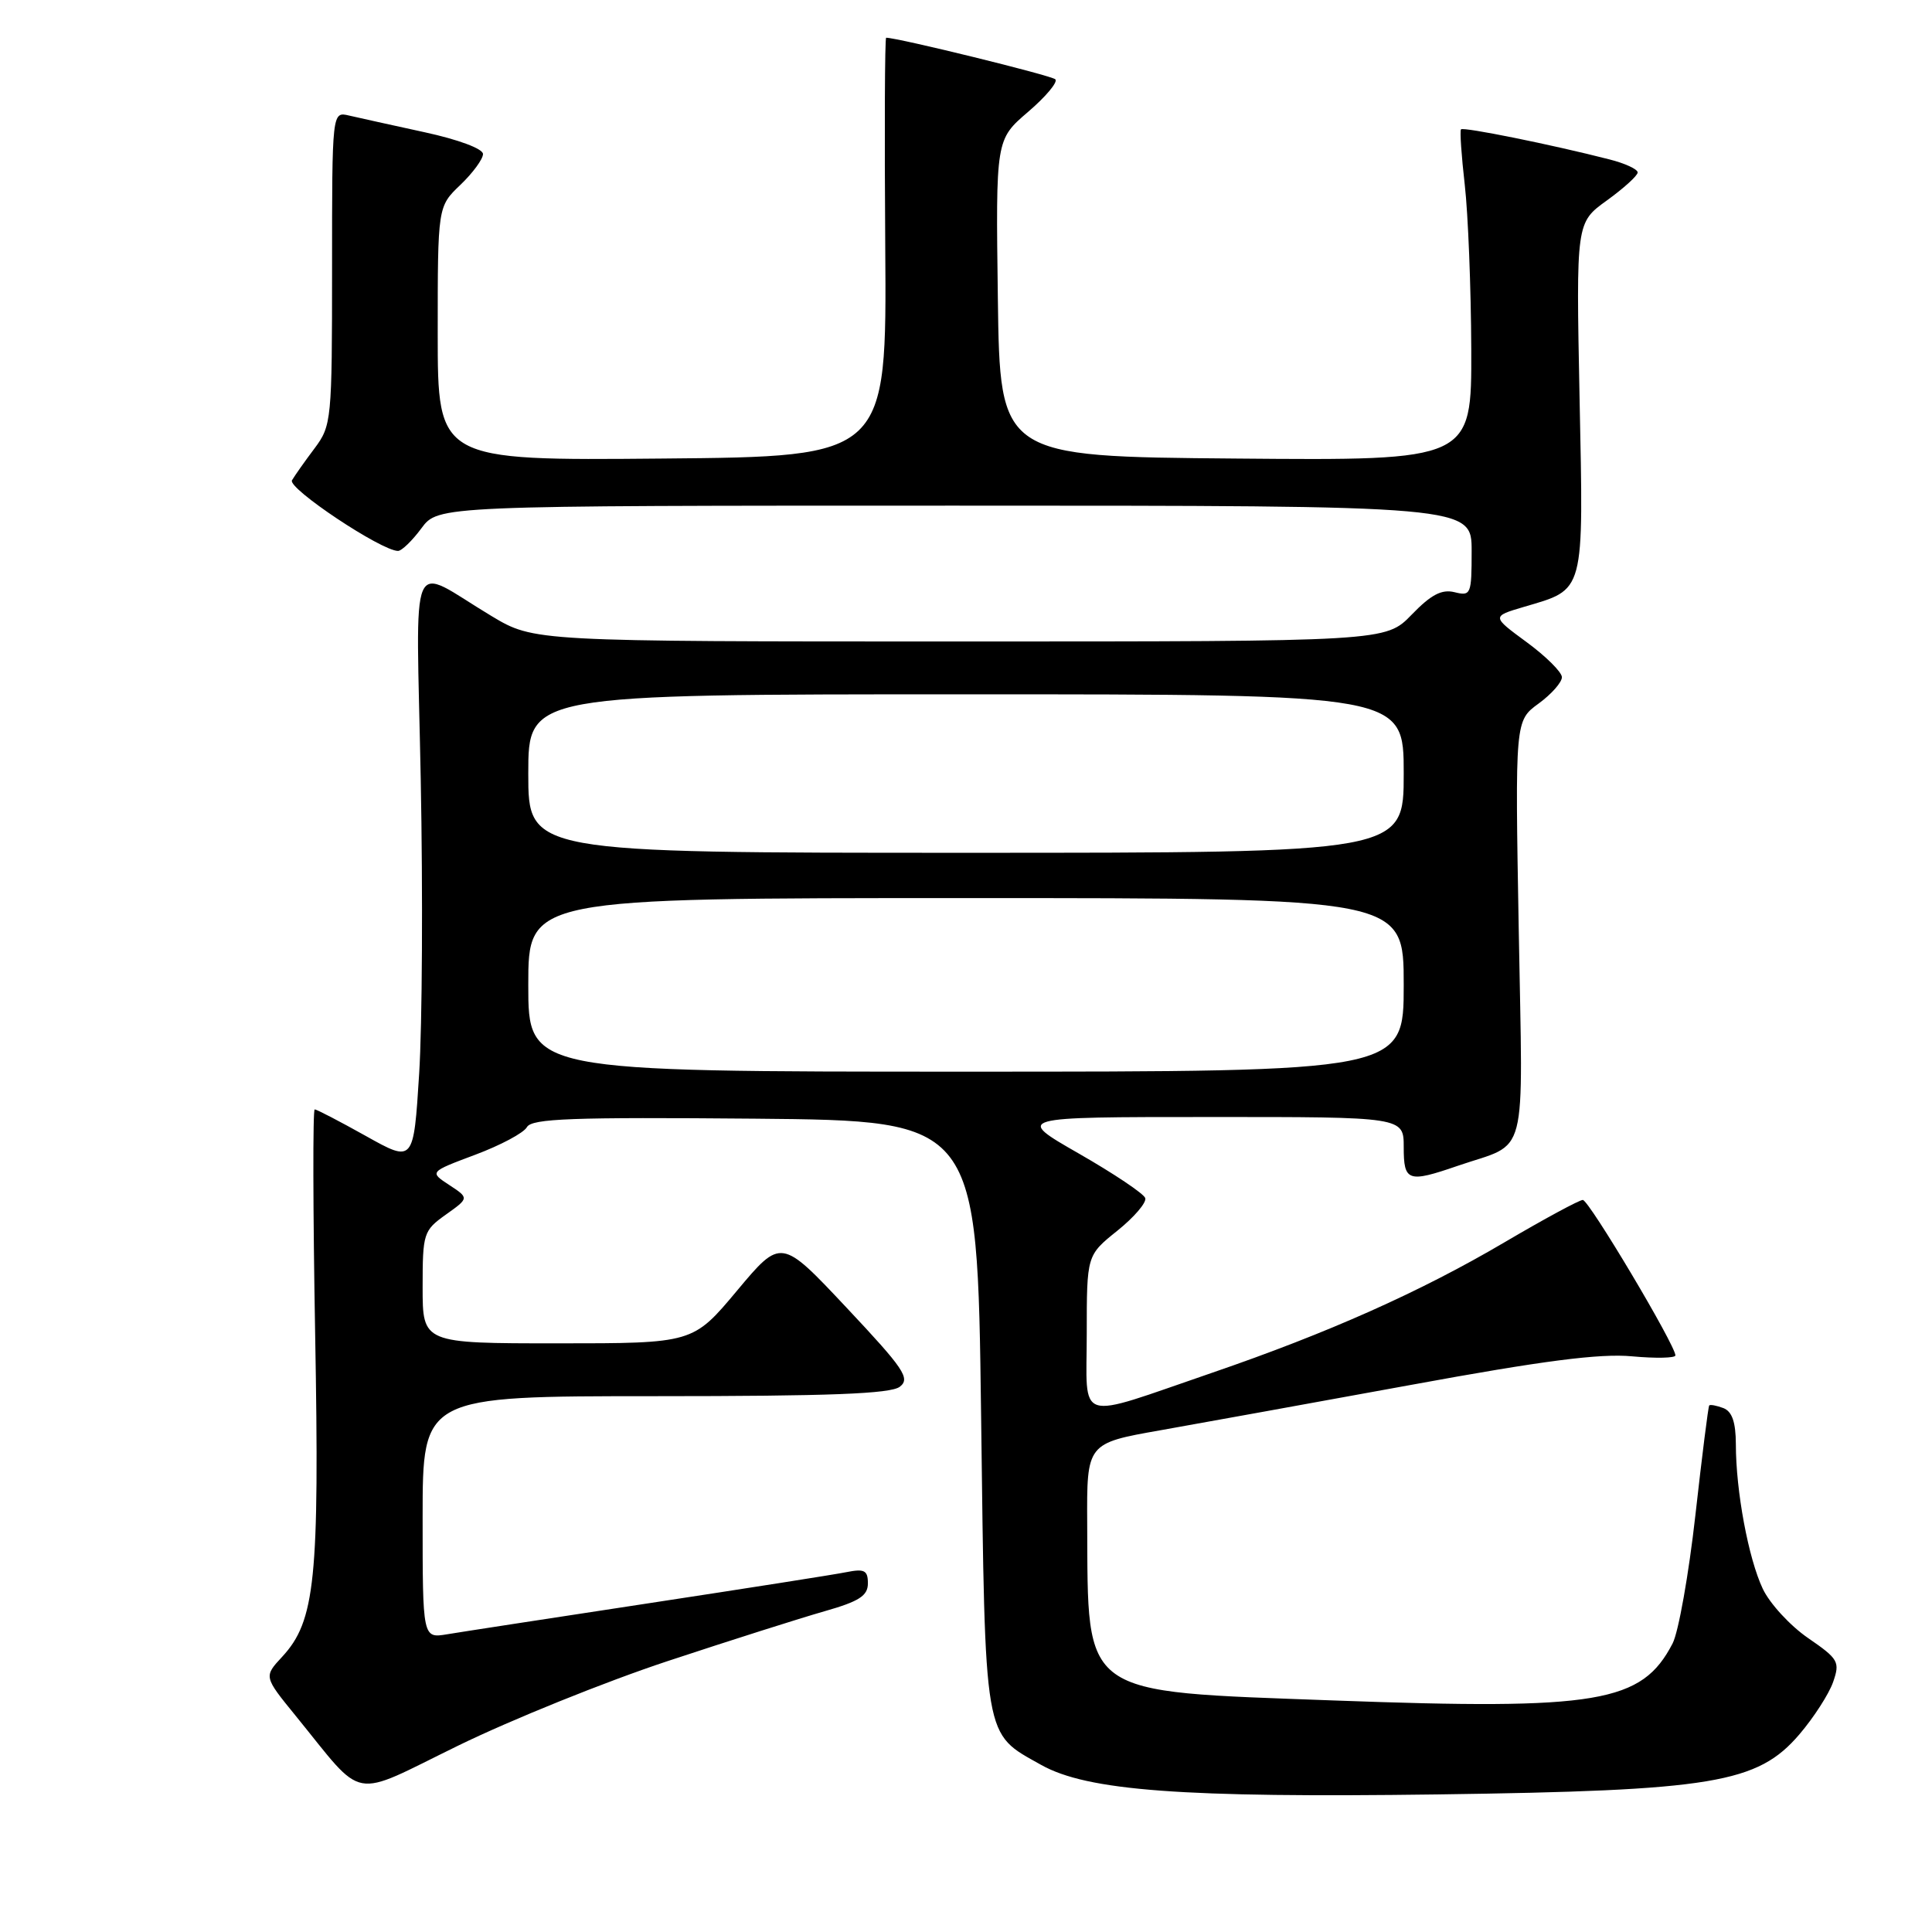 <?xml version="1.0" encoding="UTF-8" standalone="no"?>
<!DOCTYPE svg PUBLIC "-//W3C//DTD SVG 1.1//EN" "http://www.w3.org/Graphics/SVG/1.1/DTD/svg11.dtd" >
<svg xmlns="http://www.w3.org/2000/svg" xmlns:xlink="http://www.w3.org/1999/xlink" version="1.1" viewBox="0 0 256 256">
 <g >
 <path fill="currentColor"
d=" M 88.48 220.10 C 96.74 217.37 106.09 214.40 109.25 213.50 C 113.85 212.19 115.00 211.45 115.00 209.80 C 115.00 208.08 114.54 207.84 112.14 208.32 C 110.56 208.64 98.75 210.49 85.89 212.45 C 73.02 214.41 61.04 216.25 59.25 216.55 C 56.00 217.09 56.00 217.09 56.00 201.05 C 56.00 185.00 56.00 185.00 86.81 185.00 C 109.93 185.00 118.02 184.69 119.23 183.75 C 120.65 182.65 119.80 181.39 112.17 173.27 C 103.50 164.04 103.50 164.04 97.66 171.02 C 91.82 178.00 91.82 178.00 73.91 178.00 C 56.00 178.00 56.00 178.00 56.00 170.57 C 56.00 163.41 56.11 163.06 59.08 160.94 C 62.16 158.75 62.16 158.75 59.53 157.02 C 56.89 155.29 56.89 155.29 62.97 153.01 C 66.31 151.76 69.40 150.12 69.82 149.35 C 70.46 148.21 75.80 148.02 100.05 148.23 C 129.50 148.50 129.50 148.50 130.00 187.50 C 130.56 231.16 130.28 229.54 137.96 233.86 C 144.08 237.29 156.66 238.23 190.50 237.77 C 226.98 237.27 232.89 236.29 238.43 229.81 C 240.33 227.59 242.33 224.48 242.89 222.90 C 243.83 220.20 243.62 219.83 239.58 217.05 C 237.21 215.42 234.51 212.49 233.58 210.53 C 231.68 206.52 230.01 197.59 230.01 191.36 C 230.00 188.44 229.51 187.03 228.36 186.58 C 227.45 186.24 226.61 186.08 226.48 186.23 C 226.35 186.38 225.53 192.91 224.65 200.75 C 223.77 208.60 222.41 216.25 221.63 217.76 C 217.55 225.64 211.78 226.61 176.74 225.32 C 142.92 224.07 144.18 224.98 144.06 201.87 C 144.00 191.24 144.00 191.24 153.75 189.52 C 159.11 188.57 174.07 185.86 187.00 183.50 C 204.43 180.30 211.99 179.32 216.25 179.72 C 219.41 180.01 222.00 179.95 222.00 179.60 C 222.00 178.24 210.54 159.00 209.73 159.00 C 209.27 159.00 204.59 161.53 199.34 164.62 C 188.18 171.19 175.97 176.63 160.55 181.92 C 142.25 188.19 144.00 188.74 144.00 176.69 C 144.00 166.33 144.00 166.33 148.05 163.08 C 150.28 161.29 151.95 159.34 151.75 158.75 C 151.55 158.16 147.59 155.51 142.95 152.85 C 134.50 148.01 134.50 148.01 160.25 148.01 C 186.00 148.00 186.00 148.00 186.00 152.00 C 186.00 156.56 186.56 156.75 193.12 154.49 C 202.63 151.22 201.78 154.49 201.24 123.16 C 200.75 95.50 200.75 95.50 203.88 93.22 C 205.59 91.97 206.98 90.39 206.96 89.72 C 206.94 89.05 204.84 86.96 202.29 85.09 C 197.65 81.68 197.65 81.68 201.91 80.42 C 210.07 78.01 209.83 78.91 209.30 52.70 C 208.84 29.50 208.84 29.50 212.92 26.56 C 215.16 24.94 217.00 23.27 217.00 22.85 C 217.00 22.42 215.31 21.64 213.25 21.12 C 205.65 19.17 193.88 16.79 193.59 17.14 C 193.42 17.34 193.65 20.65 194.09 24.50 C 194.53 28.35 194.92 38.14 194.95 46.26 C 195.00 61.03 195.00 61.03 163.75 60.76 C 132.50 60.50 132.50 60.50 132.22 39.50 C 131.94 18.50 131.94 18.50 136.22 14.83 C 138.57 12.82 140.20 10.87 139.84 10.51 C 139.33 10.00 118.97 5.00 117.42 5.00 C 117.24 5.00 117.19 17.49 117.30 32.75 C 117.50 60.50 117.50 60.50 87.75 60.76 C 58.00 61.03 58.00 61.03 58.00 44.20 C 58.00 27.37 58.00 27.37 61.00 24.50 C 62.65 22.92 64.00 21.08 64.00 20.41 C 64.00 19.71 60.73 18.49 56.25 17.52 C 51.99 16.59 47.49 15.60 46.25 15.31 C 44.00 14.78 44.00 14.78 44.00 35.55 C 44.00 55.71 43.93 56.40 41.68 59.41 C 40.40 61.11 39.06 63.01 38.69 63.64 C 38.07 64.69 50.54 73.00 52.74 73.00 C 53.22 73.00 54.62 71.65 55.84 70.00 C 58.06 67.00 58.06 67.00 126.53 67.00 C 195.00 67.00 195.00 67.00 195.00 73.02 C 195.00 78.77 194.90 79.01 192.74 78.47 C 191.04 78.05 189.63 78.78 187.05 81.45 C 183.61 85.00 183.61 85.00 127.18 85.00 C 70.76 85.00 70.76 85.00 65.13 81.63 C 53.96 74.93 55.15 72.18 55.75 103.27 C 56.04 118.25 55.95 135.80 55.54 142.28 C 54.80 154.06 54.80 154.06 48.49 150.53 C 45.02 148.59 41.96 147.00 41.70 147.00 C 41.44 147.00 41.47 160.41 41.76 176.81 C 42.34 209.27 41.77 214.80 37.39 219.53 C 34.95 222.16 34.95 222.16 39.16 227.33 C 48.51 238.81 46.22 238.38 60.70 231.31 C 67.72 227.88 80.22 222.83 88.48 220.10 Z  M 70.00 130.50 C 70.00 119.00 70.00 119.00 128.00 119.00 C 186.00 119.00 186.00 119.00 186.00 130.50 C 186.00 142.00 186.00 142.00 128.00 142.00 C 70.00 142.00 70.00 142.00 70.00 130.50 Z  M 70.00 102.50 C 70.00 92.00 70.00 92.00 128.00 92.00 C 186.00 92.00 186.00 92.00 186.00 102.50 C 186.00 113.00 186.00 113.00 128.00 113.00 C 70.00 113.00 70.00 113.00 70.00 102.50 Z "/>
</g>
</svg>